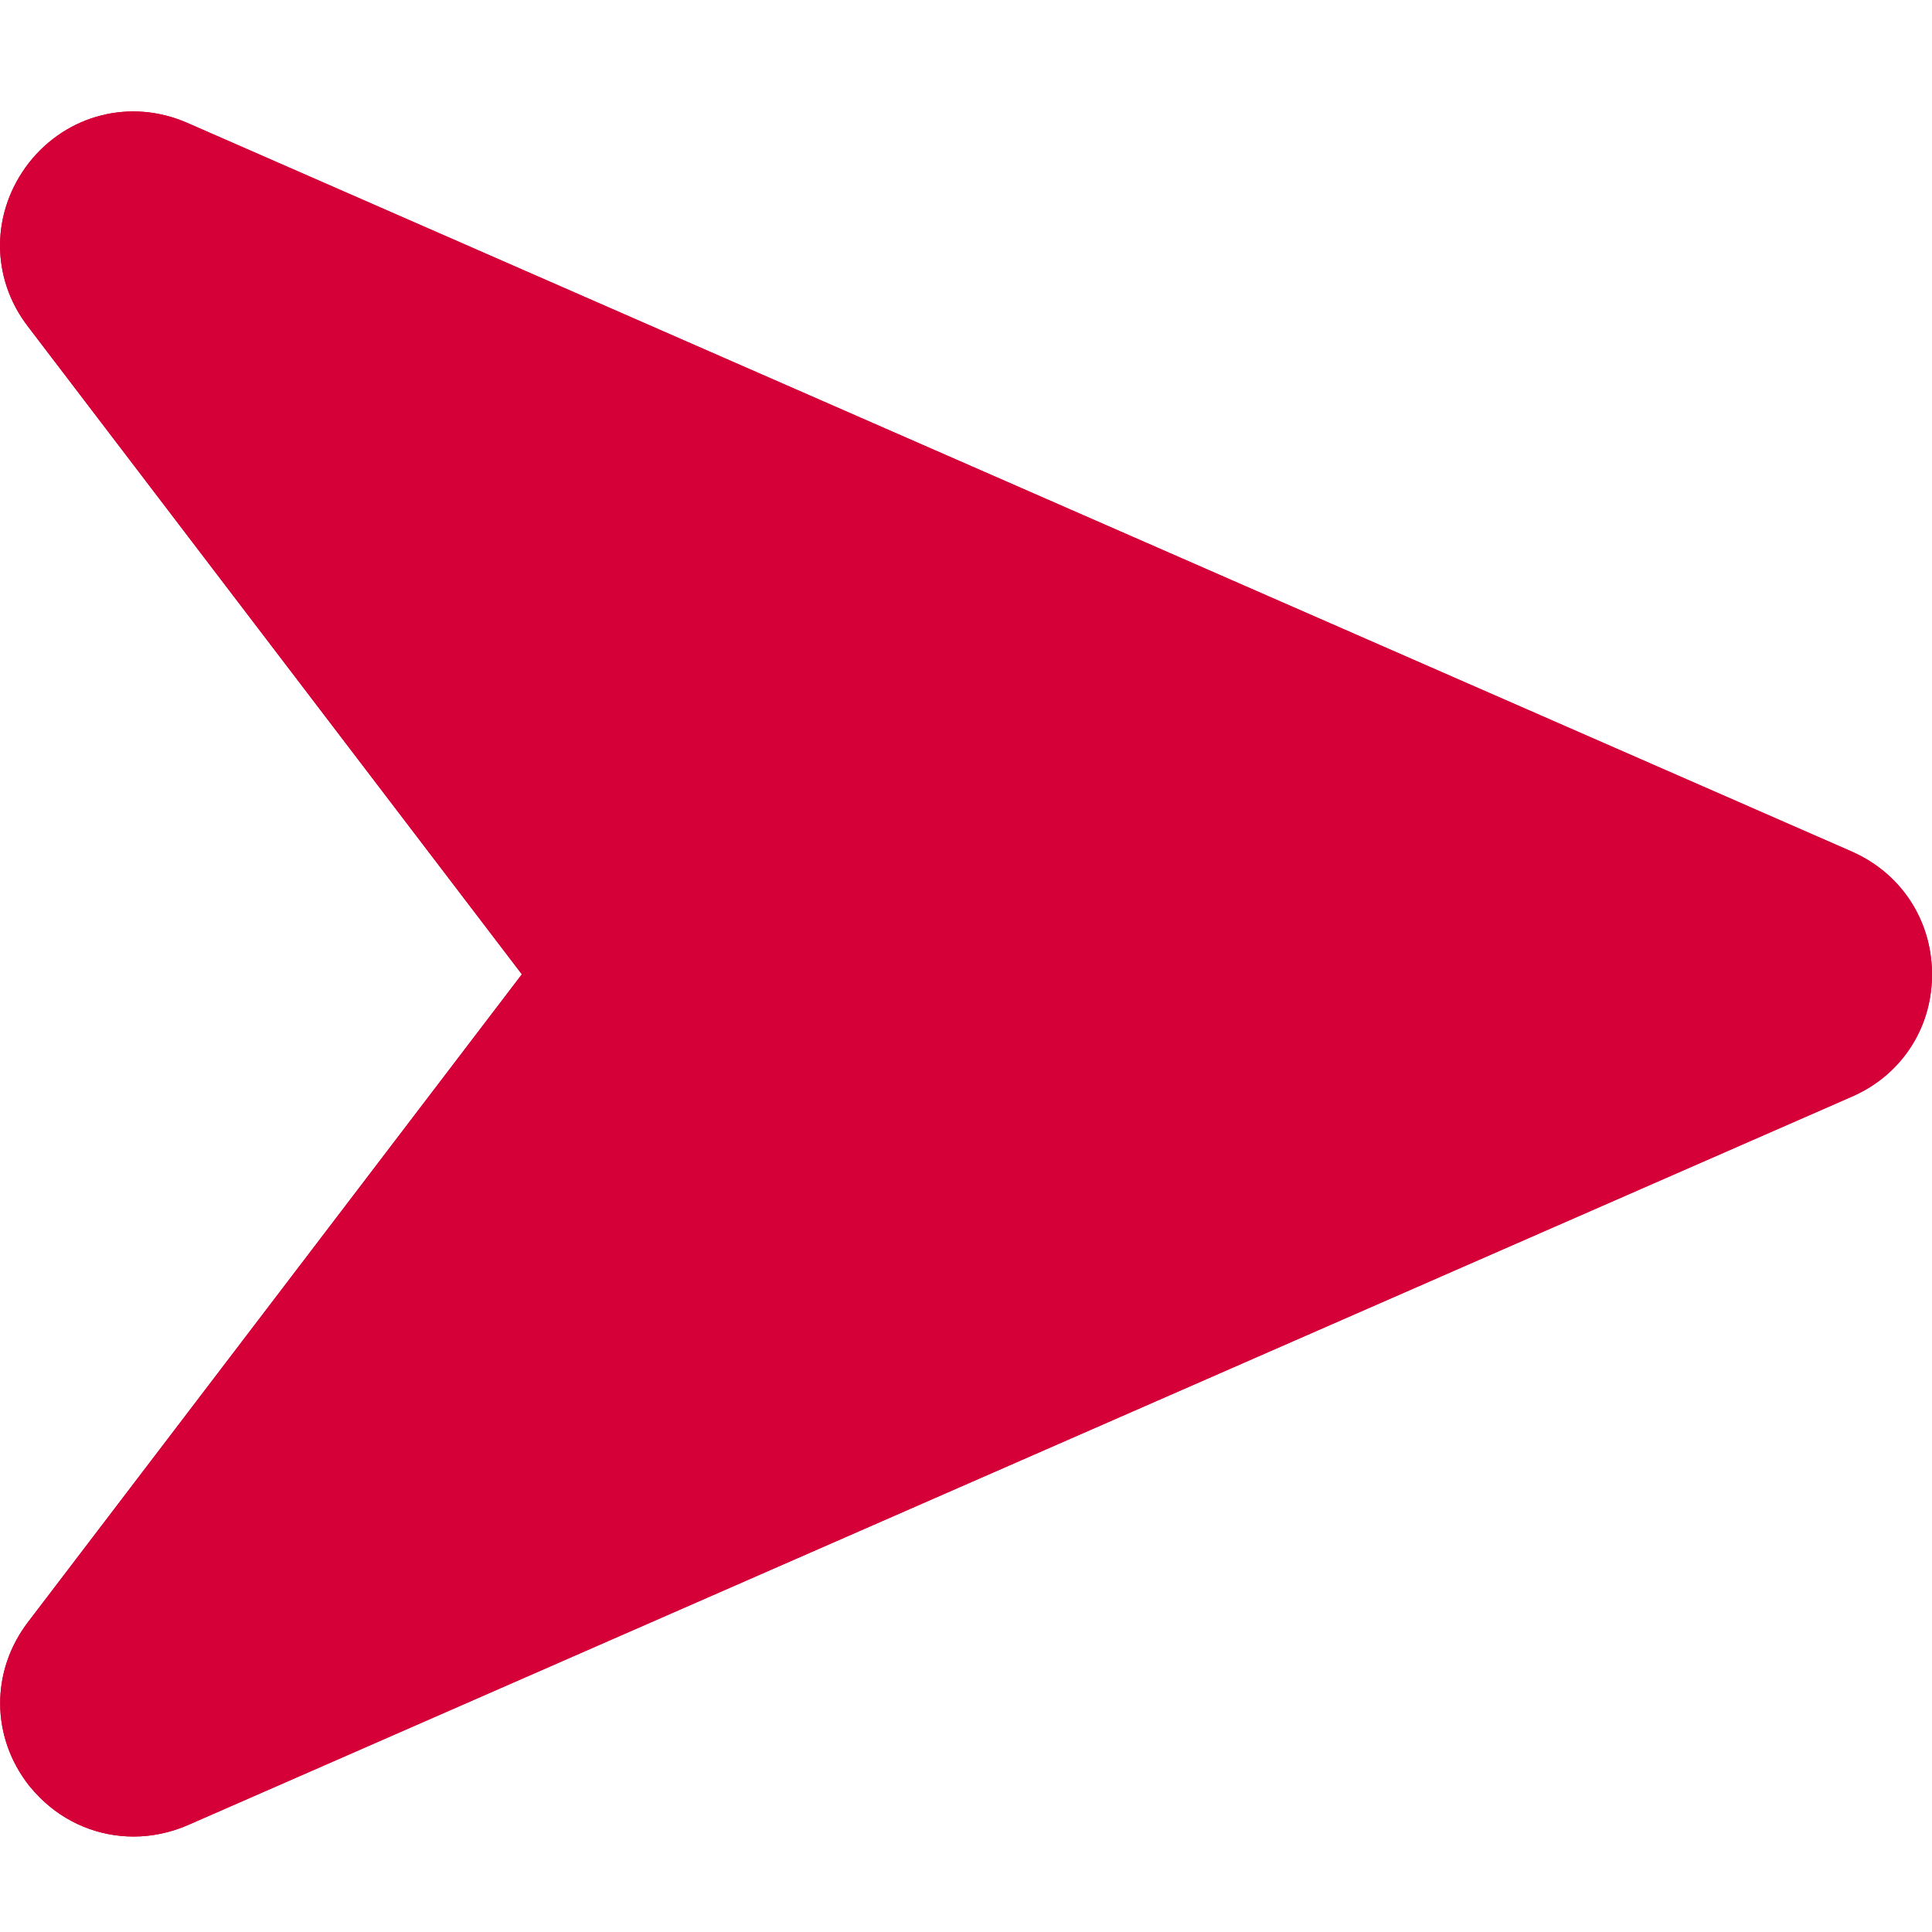 <svg id="arrow-cursor" width="27" height="27" viewBox="0 0 27 27" fill="none" xmlns="http://www.w3.org/2000/svg">
<path d="M27 13.59C26.989 12.846 26.562 12.203 25.882 11.902L2.621 1.719C1.83 1.371 0.939 1.598 0.406 2.273C-0.127 2.958 -0.137 3.876 0.39 4.562L7.293 13.616L0.39 22.671C-0.132 23.356 -0.127 24.274 0.406 24.954C0.453 25.012 0.506 25.07 0.559 25.123C0.912 25.476 1.382 25.666 1.867 25.666C2.12 25.666 2.378 25.613 2.621 25.508L25.882 15.325C26.562 15.029 26.989 14.386 27 13.648V13.616C27 13.605 27 13.6 27 13.59ZM9.223 12.498C8.849 11.997 7.557 10.299 3.016 4.329L21.674 12.498H9.223ZM21.674 14.729L3.016 22.897C7.557 16.933 8.849 15.23 9.223 14.729H21.674Z" fill="#D50038"/>
<path d="M27 13.59C26.989 12.846 26.562 12.203 25.882 11.902L2.621 1.719C1.83 1.371 0.939 1.598 0.406 2.273C-0.127 2.958 -0.137 3.876 0.39 4.562L7.293 13.616L0.39 22.671C-0.132 23.356 -0.127 24.274 0.406 24.954C0.453 25.012 0.506 25.07 0.559 25.123C0.912 25.476 1.382 25.666 1.867 25.666C2.12 25.666 2.378 25.613 2.621 25.508L25.882 15.325C26.562 15.029 26.989 14.386 27 13.648V13.616C27 13.605 27 13.6 27 13.59Z" fill="#D50038"/>
</svg>
